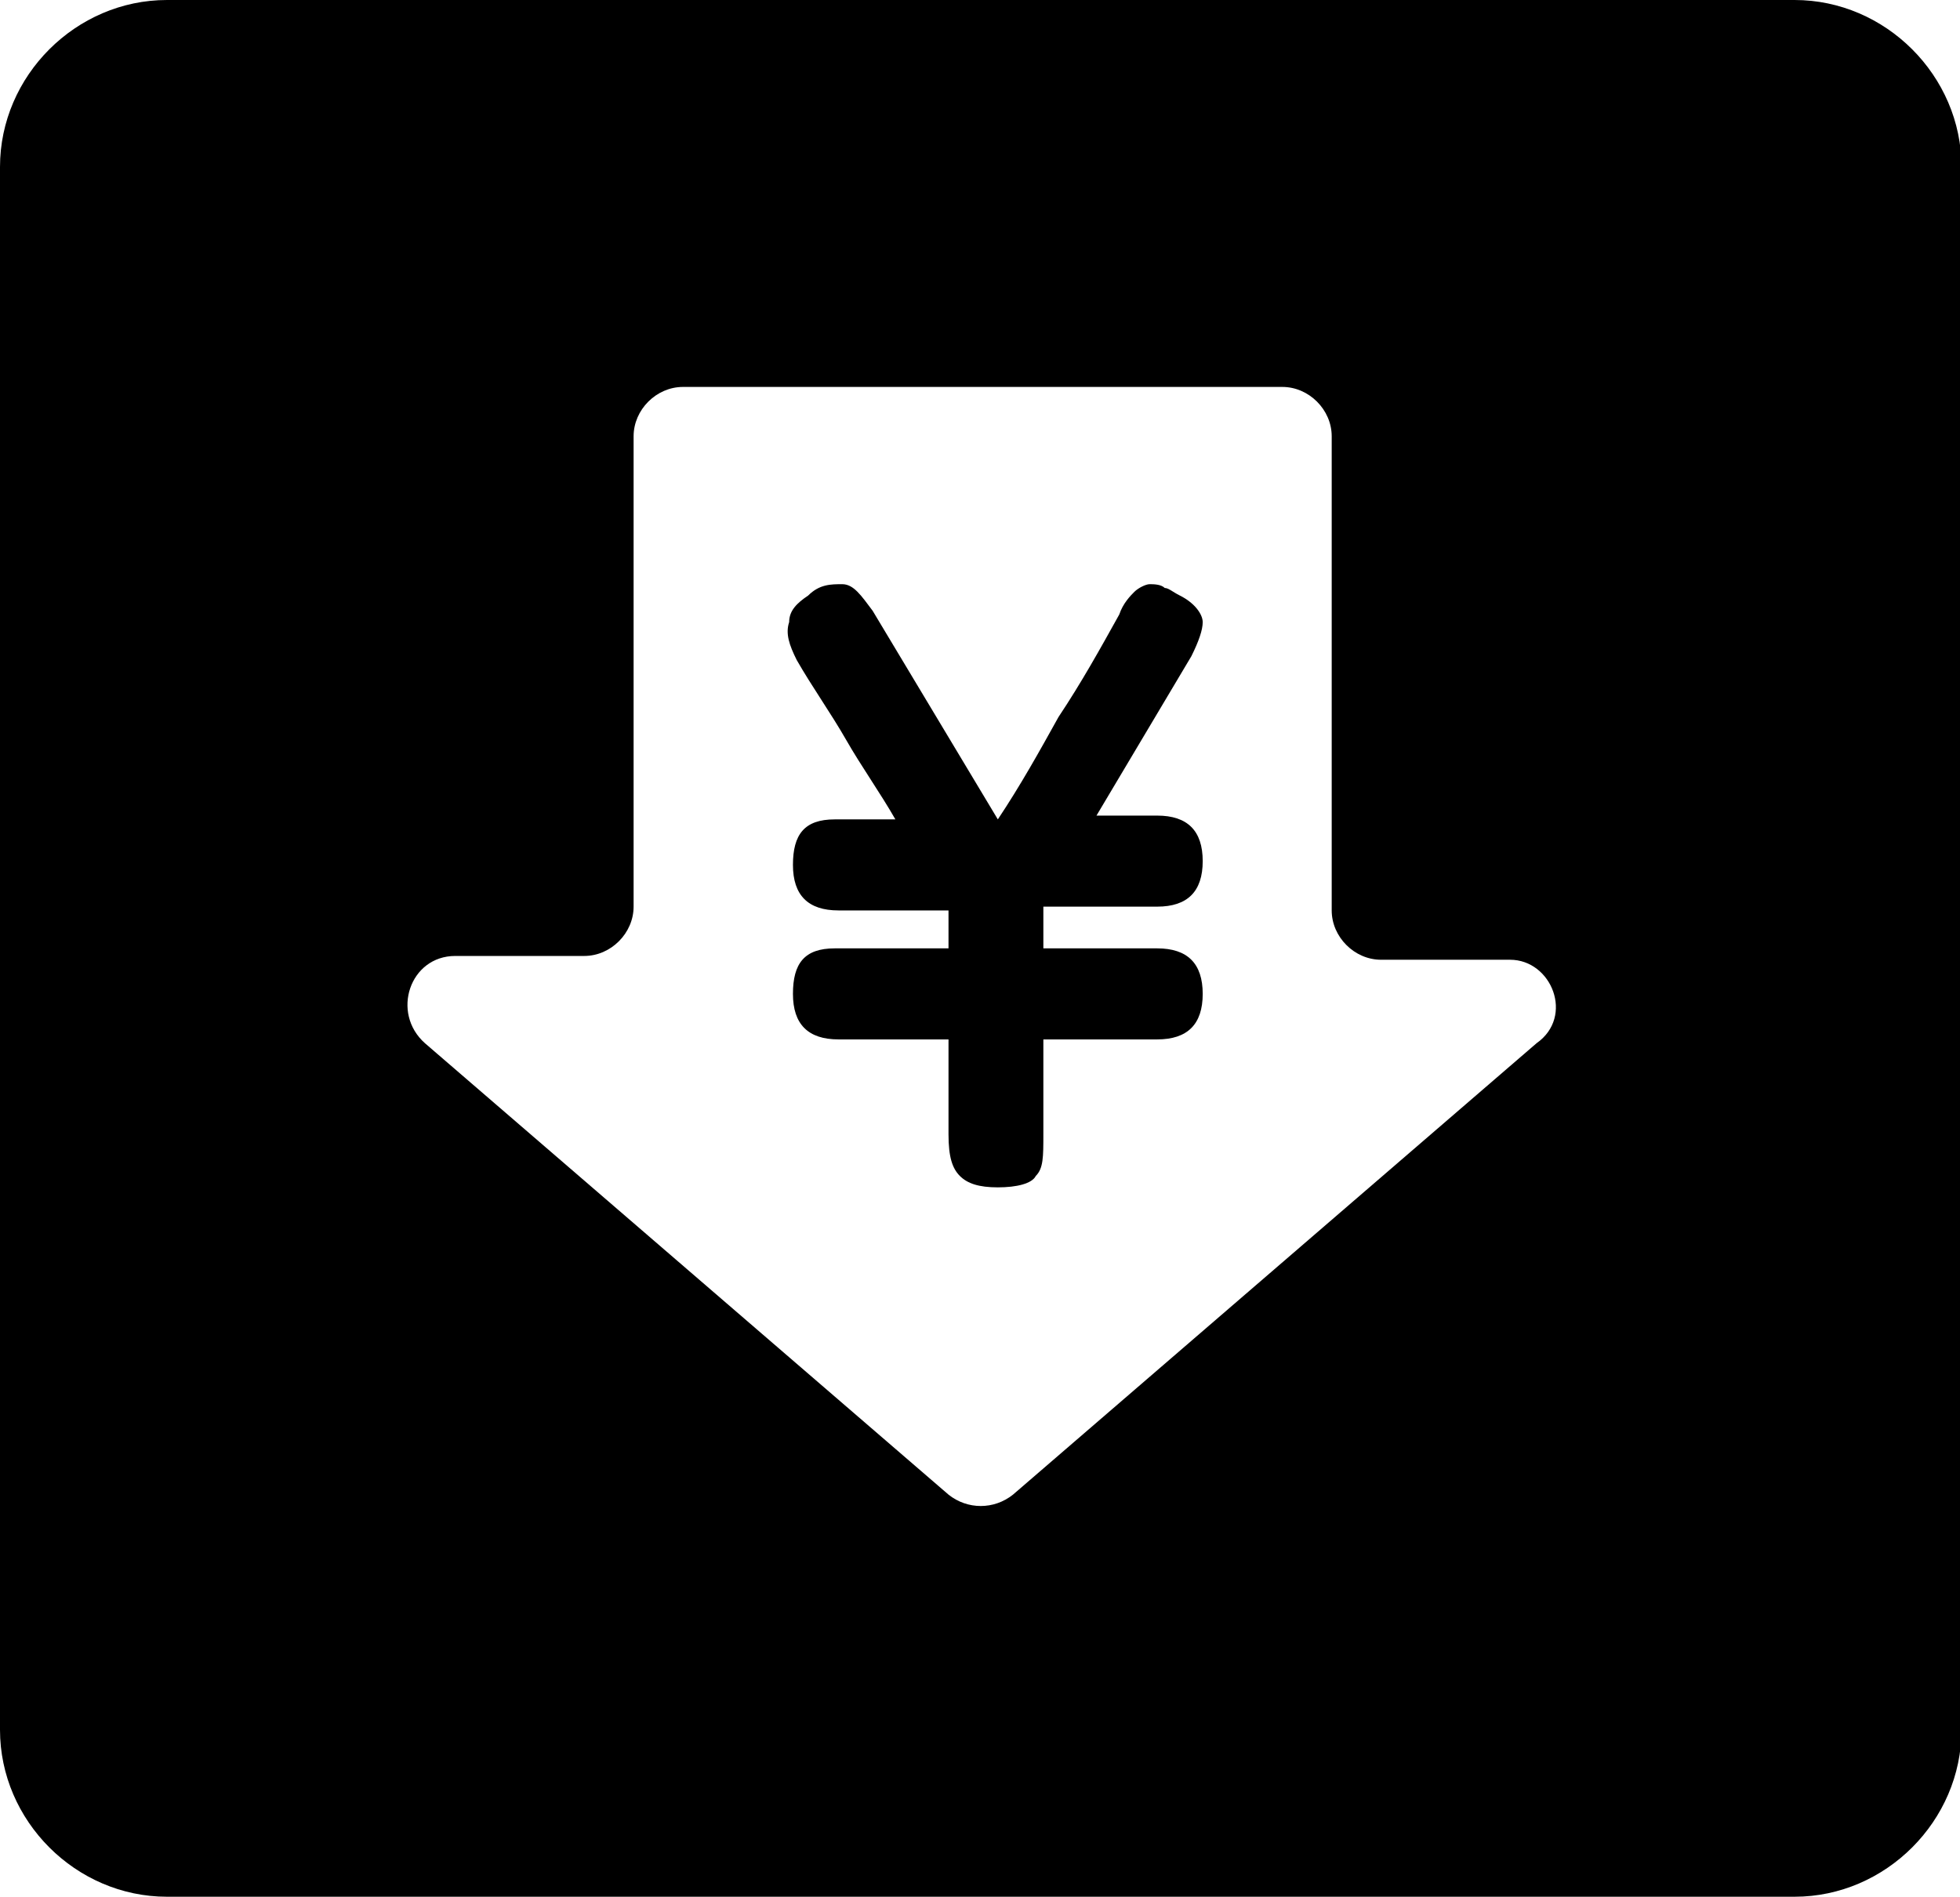 <?xml version="1.0" standalone="no"?><!DOCTYPE svg PUBLIC "-//W3C//DTD SVG 1.1//EN" "http://www.w3.org/Graphics/SVG/1.1/DTD/svg11.dtd"><svg t="1608710812684" class="icon" viewBox="0 0 1058 1024" version="1.1" xmlns="http://www.w3.org/2000/svg" p-id="26309" xmlns:xlink="http://www.w3.org/1999/xlink" width="66.125" height="64"><defs><style type="text/css"></style></defs><path d="M968.704 0H90.112C40.96 0 0 40.96 0 90.112v843.776C0 983.04 40.96 1024 90.112 1024h878.592c49.152 0 90.112-40.96 90.112-90.112V90.112c0-49.152-40.96-90.112-90.112-90.112z m-139.264 563.2L546.816 806.912c-10.24 8.192-24.576 8.192-34.816 0L229.376 563.2c-18.432-16.384-8.192-47.104 16.384-47.104h69.632c14.336 0 26.624-12.288 26.624-26.624V235.52c0-14.336 12.288-26.624 26.624-26.624h323.584c14.336 0 26.624 12.288 26.624 26.624V491.52c0 14.336 12.288 26.624 26.624 26.624h69.632c22.528 0 34.816 30.72 14.336 45.056z" p-id="26310"></path><path d="M649.216 335.872c0-4.096-4.096-10.24-12.288-14.336-4.096-2.048-6.144-4.096-8.192-4.096-2.048-2.048-6.144-2.048-8.192-2.048-2.048 0-6.144 2.048-8.192 4.096-2.048 2.048-6.144 6.144-8.192 12.288-10.24 18.432-20.48 36.864-32.768 55.296-10.24 18.432-20.48 36.864-32.768 55.296L471.04 329.728c-6.144-8.192-10.24-14.336-16.384-14.336-6.144 0-12.288 0-18.432 6.144-6.144 4.096-10.24 8.192-10.24 14.336-2.048 6.144 0 12.288 4.096 20.48 8.192 14.336 18.432 28.672 26.624 43.008 8.192 14.336 18.432 28.672 26.624 43.008H450.56c-16.384 0-22.528 8.192-22.528 24.576 0 16.384 8.192 24.576 24.576 24.576H512v20.48h-61.44c-16.384 0-22.528 8.192-22.528 24.576 0 16.384 8.192 24.576 24.576 24.576H512v51.2c0 12.288 2.048 18.432 6.144 22.528 4.096 4.096 10.24 6.144 20.48 6.144s18.432-2.048 20.48-6.144c4.096-4.096 4.096-10.24 4.096-22.528v-51.2h61.44c16.384 0 24.576-8.192 24.576-24.576 0-16.384-8.192-24.576-24.576-24.576h-61.44v-22.528h61.44c16.384 0 24.576-8.192 24.576-24.576 0-16.384-8.192-24.576-24.576-24.576h-32.768l51.2-86.016c4.096-8.192 6.144-14.336 6.144-18.432z" p-id="26311"></path></svg>